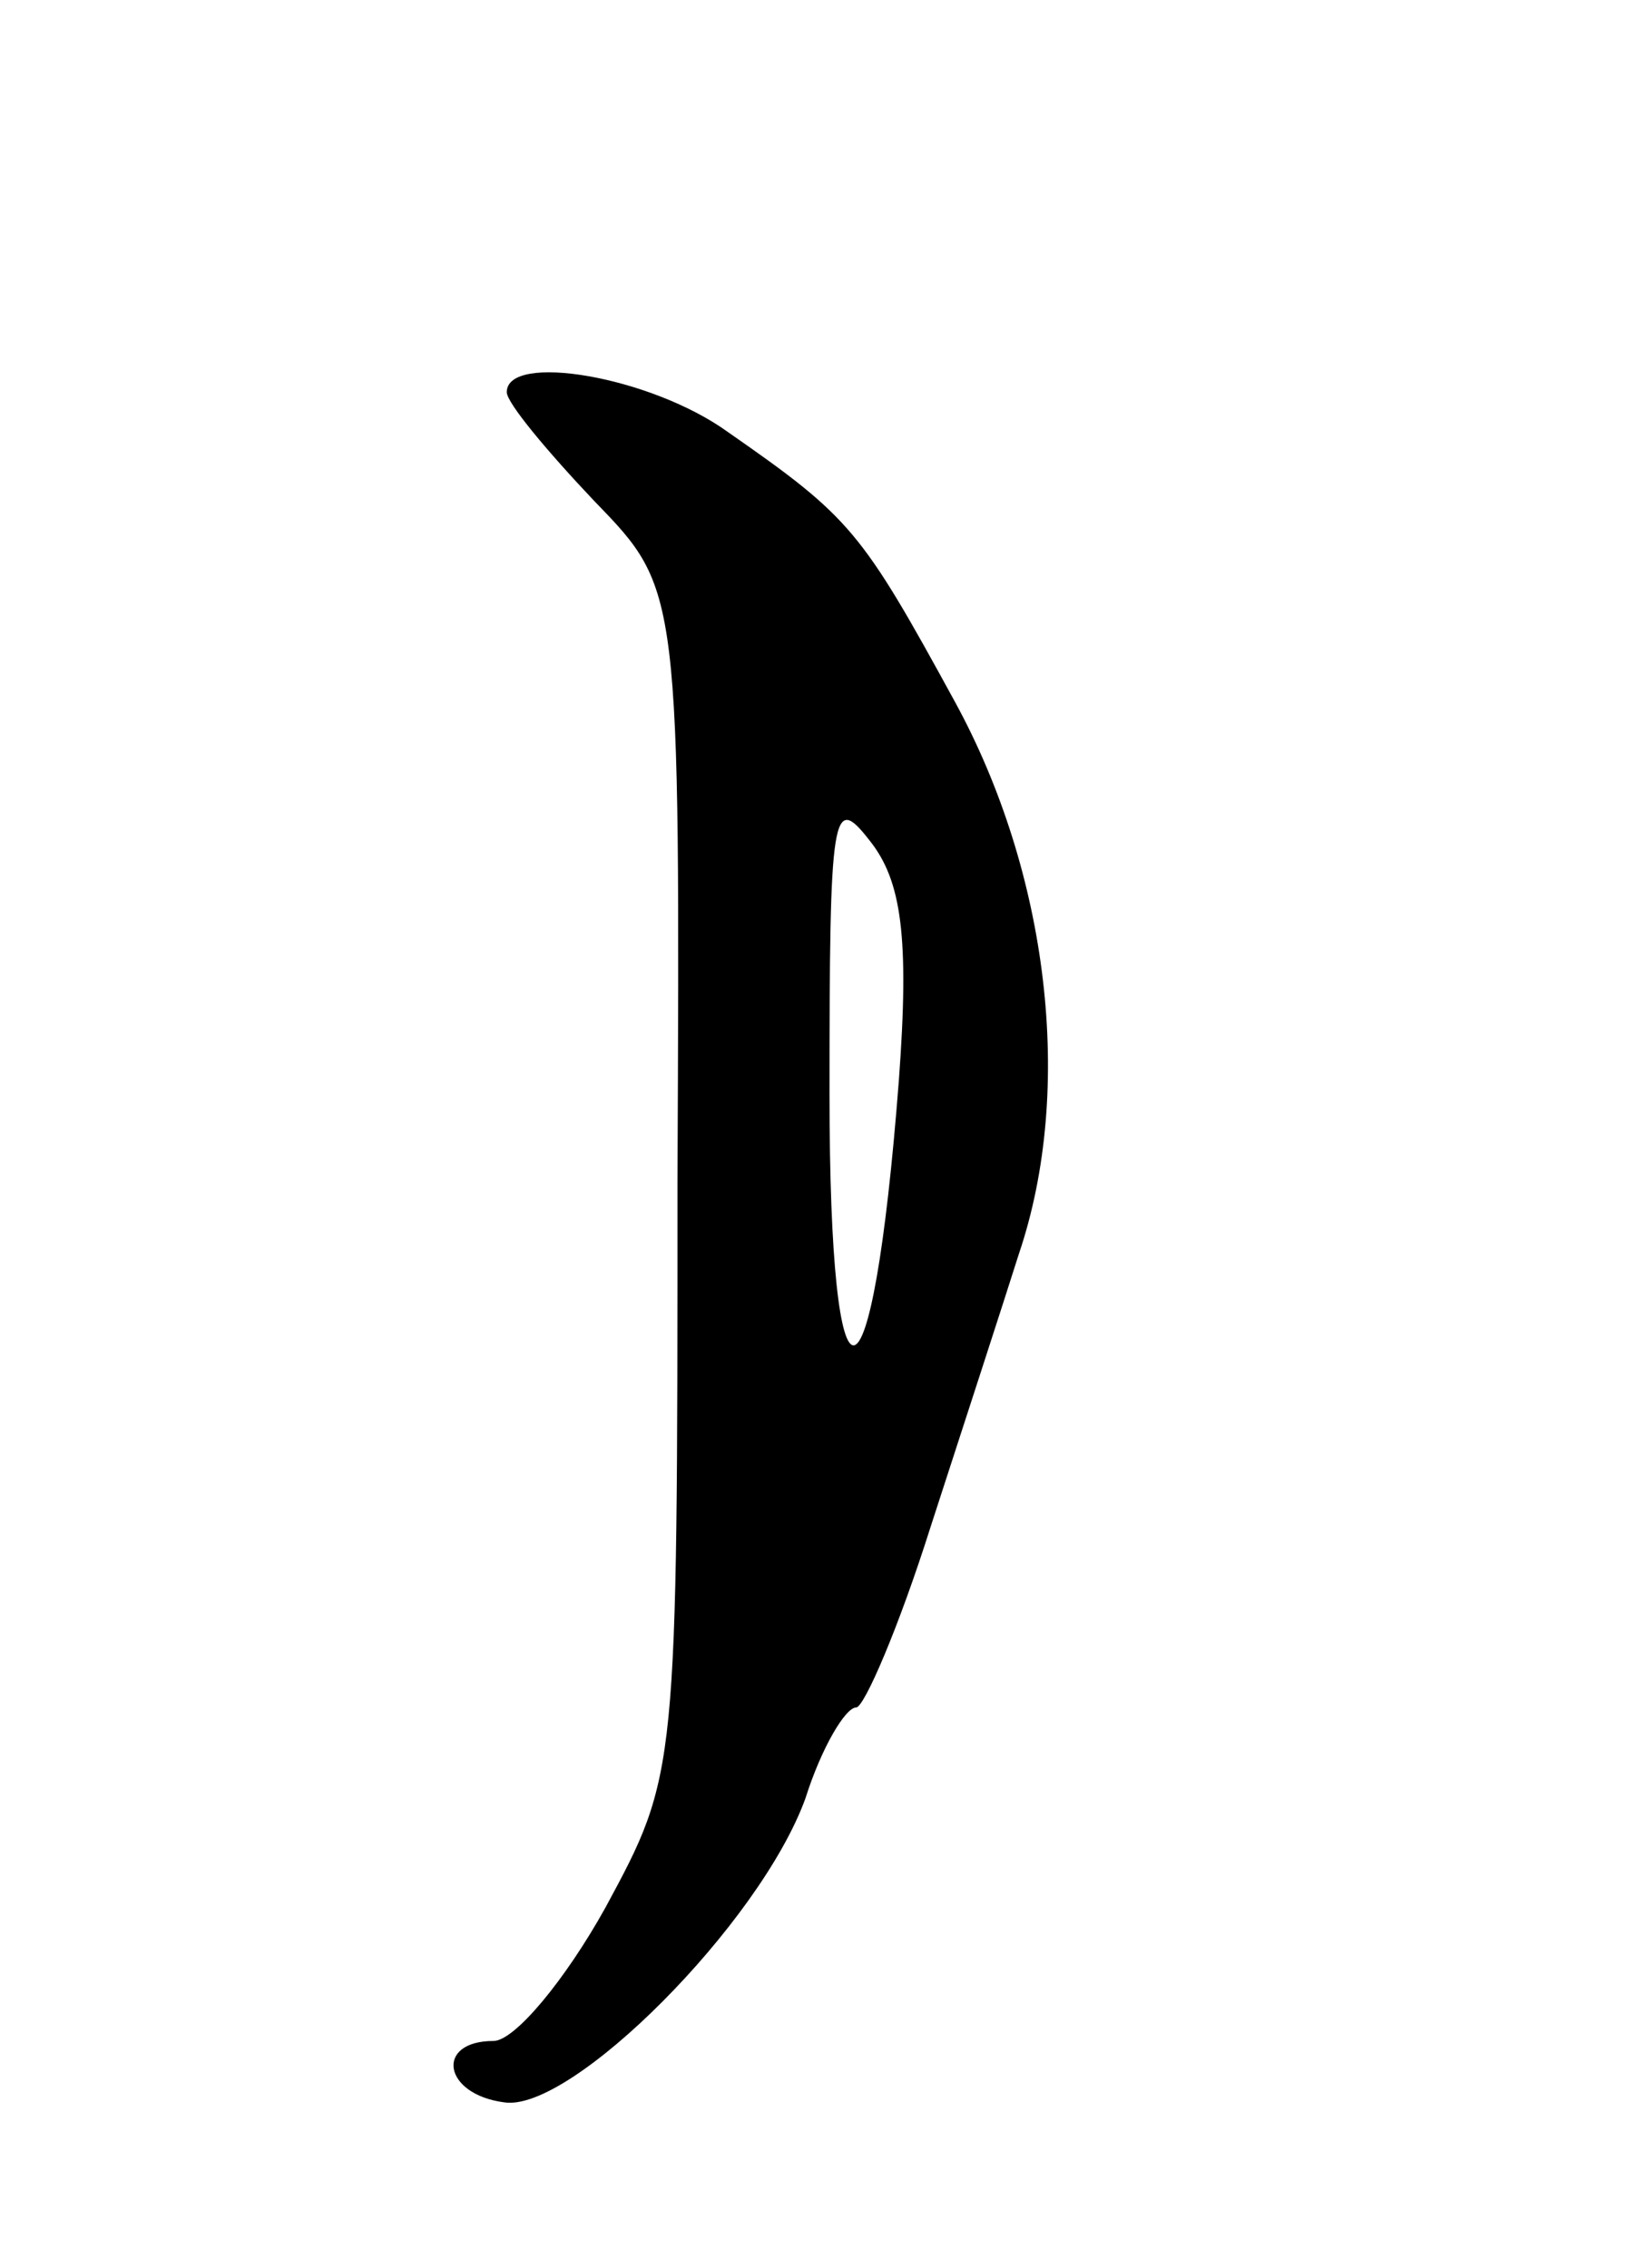 <svg version="1.0" xmlns="http://www.w3.org/2000/svg"
 width="61pt" height="85pt" viewBox="0 0 61 85"
 preserveAspectRatio="xMidYMid meet">
<g transform="translate(0,85) scale(0.1,-0.1)"
fill="#000000" stroke="none">
<path d="M190 703 c0 -4 15 -22 33 -41 32 -33 32 -33 31 -255 0 -222 0 -222
-27 -272 -15 -27 -34 -50 -42 -50 -22 0 -19 -20 4 -23 25 -4 96 67 113 114 6
19 15 34 19 34 3 0 16 30 28 68 12 37 27 83 33 102 21 62 11 143 -24 207 -35
64 -39 69 -85 101 -29 21 -83 30 -83 15z m147 -258 c-10 -130 -26 -133 -26 -5
0 106 1 113 15 95 12 -15 15 -36 11 -90z"/>
</g>
</svg>
